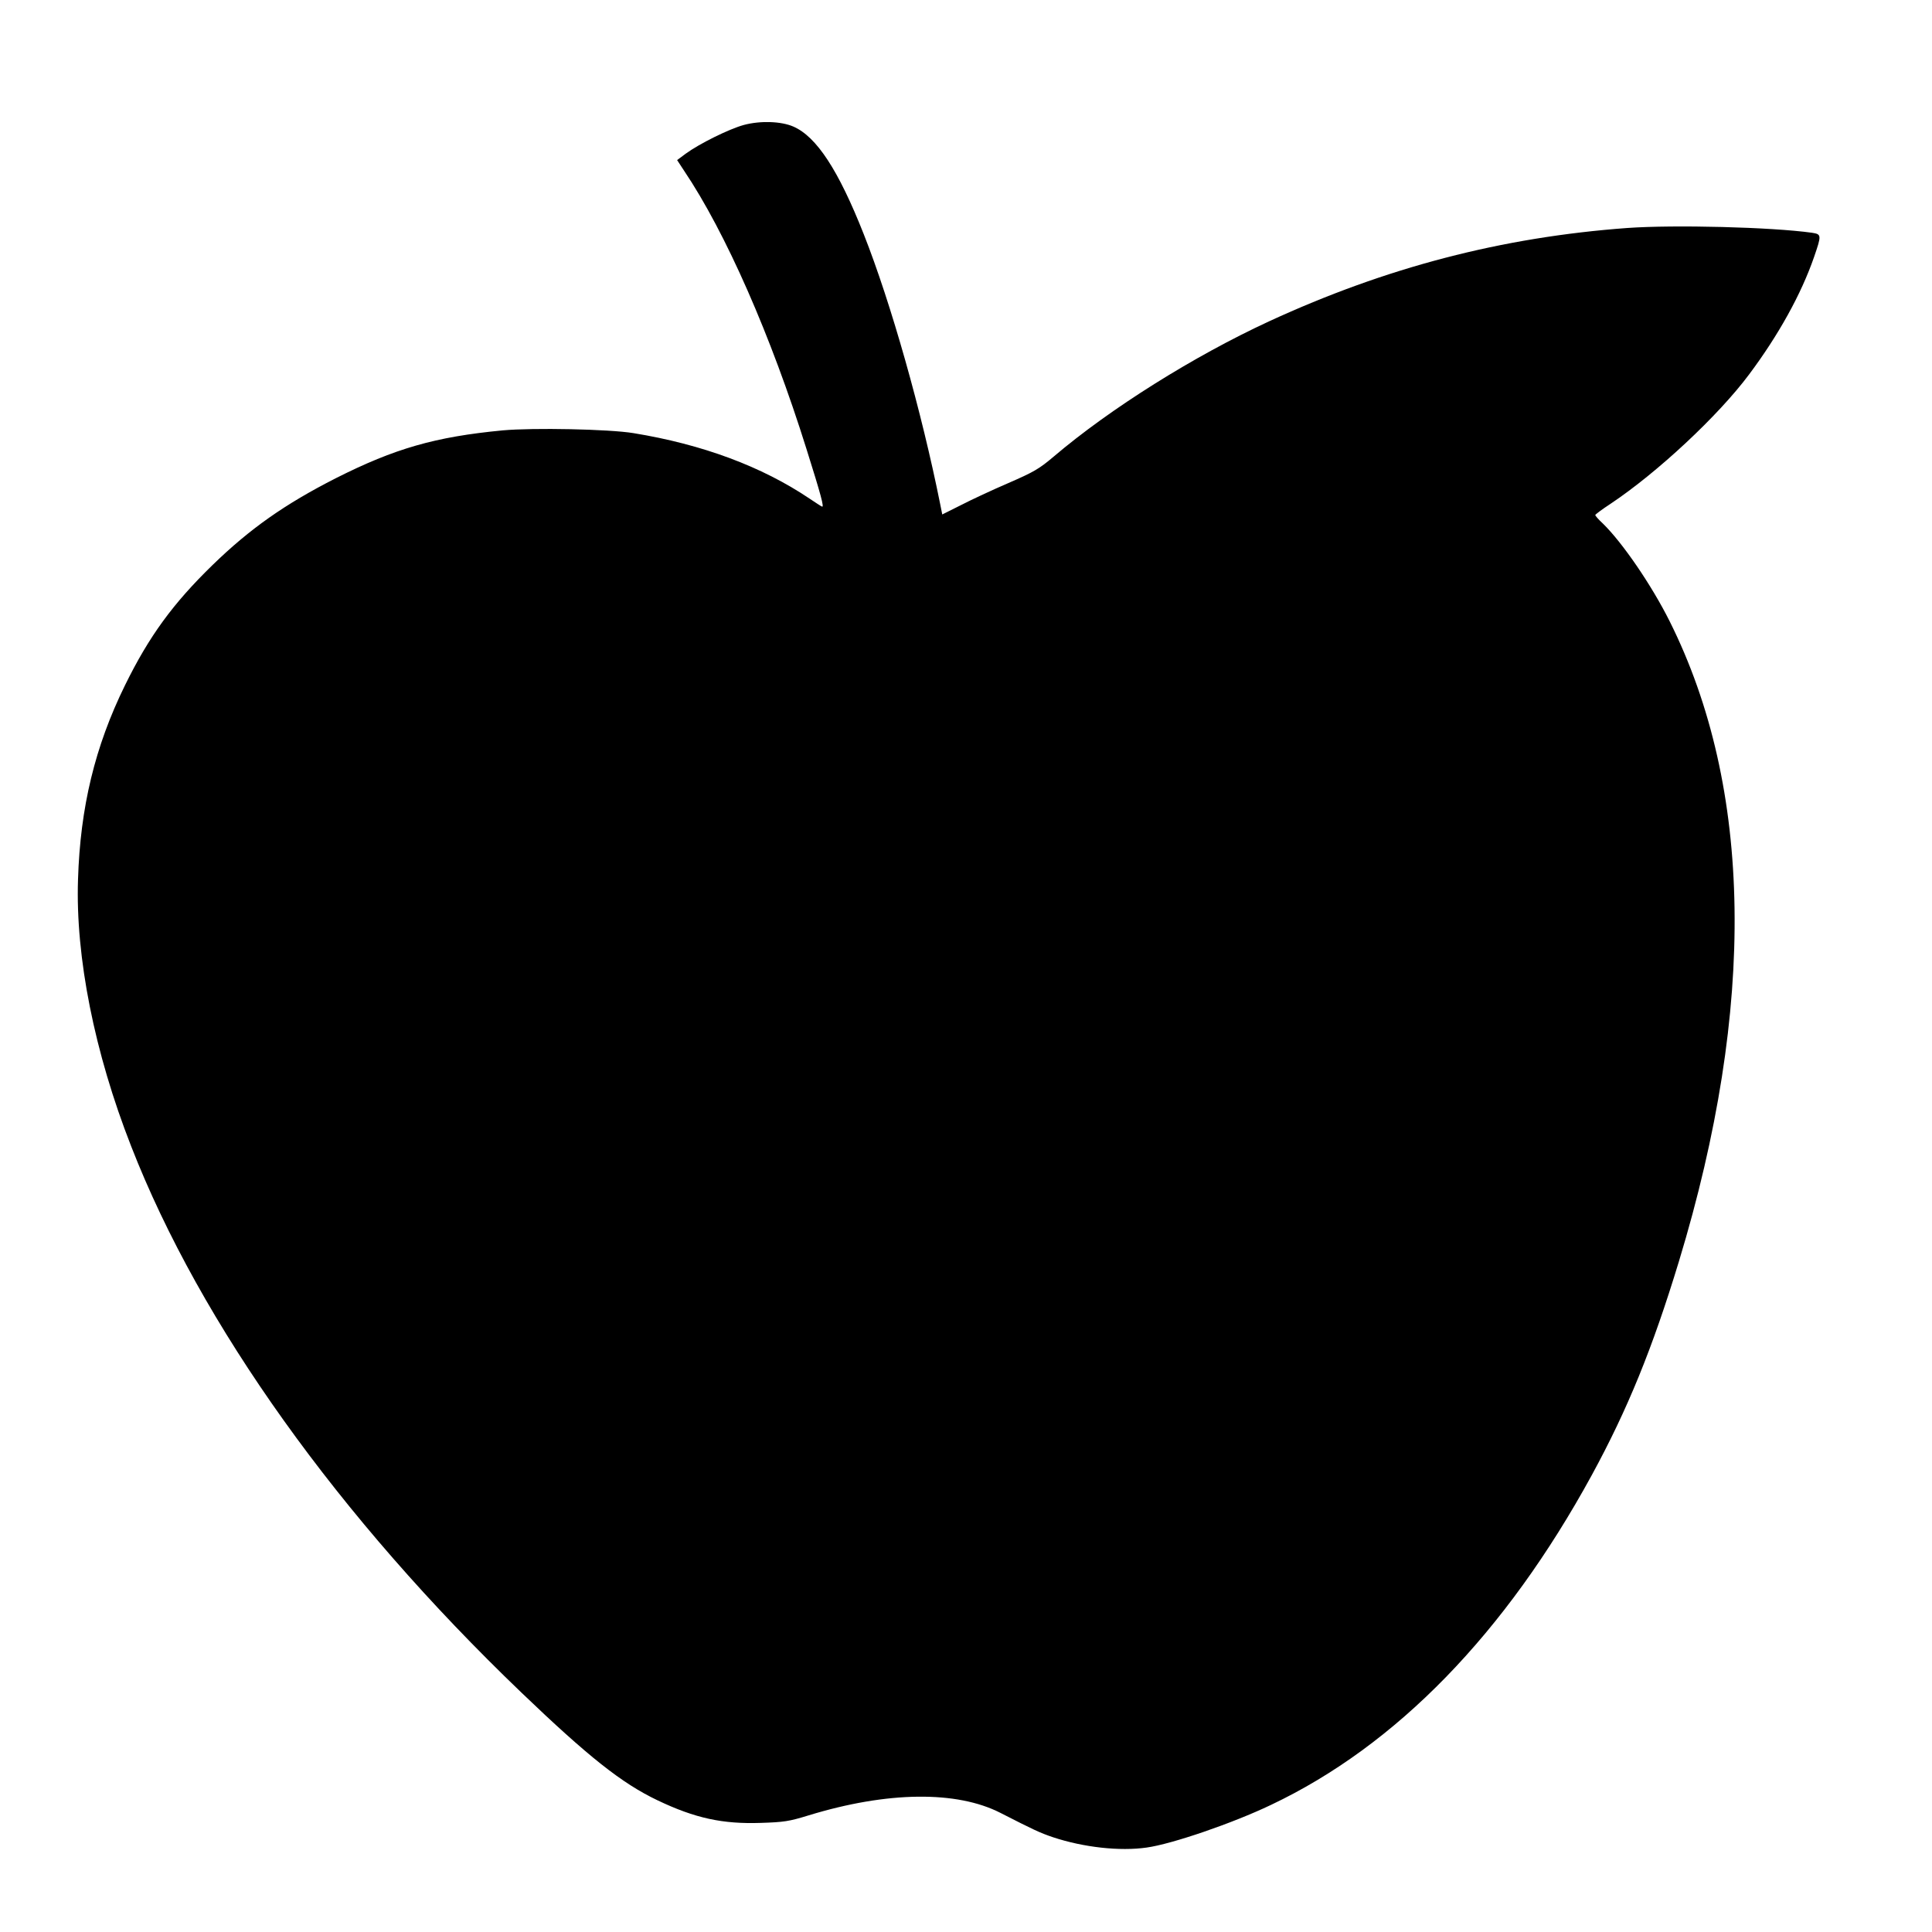 <?xml version="1.0" standalone="no"?>
<!DOCTYPE svg PUBLIC "-//W3C//DTD SVG 20010904//EN"
 "http://www.w3.org/TR/2001/REC-SVG-20010904/DTD/svg10.dtd">
<svg version="1.0" xmlns="http://www.w3.org/2000/svg"
 width="1050pt" height="1050pt" viewBox="0 0 1050 1050"
 preserveAspectRatio="xMidYMid meet">

<g transform="translate(0,1050) scale(0.1,-0.1)"
fill="#000000" stroke="none">
<path d="M4043 9821 c-81 -22 -242 -102 -316 -156 l-47 -35 38 -58 c226 -336
472 -896 665 -1512 79 -251 98 -321 84 -313 -7 3 -37 23 -67 43 -260 175 -583
295 -957 356 -133 22 -545 30 -711 15 -366 -35 -586 -98 -907 -260 -277 -141
-466 -274 -669 -471 -216 -210 -346 -388 -477 -655 -163 -332 -243 -663 -255
-1055 -14 -421 89 -940 289 -1450 377 -967 1127 -2016 2121 -2969 364 -349
546 -493 739 -585 205 -98 355 -130 562 -123 125 4 153 8 260 41 428 131 805
135 1043 13 180 -92 214 -108 285 -132 166 -55 363 -77 509 -56 137 19 467
132 676 232 681 323 1274 933 1743 1792 195 358 330 689 474 1163 420 1384
402 2572 -51 3478 -98 196 -257 428 -363 531 -23 21 -41 42 -41 46 0 3 37 31
83 61 255 170 586 479 753 703 160 214 283 436 353 638 41 119 41 124 -11 132
-222 31 -749 44 -1003 26 -683 -50 -1311 -214 -1947 -507 -409 -189 -864 -474
-1172 -736 -78 -66 -107 -83 -245 -143 -86 -37 -202 -91 -258 -120 l-102 -51
-11 55 c-101 504 -268 1095 -416 1469 -137 347 -256 529 -382 584 -66 29 -179
33 -269 9z"/>
</g>
</svg>

